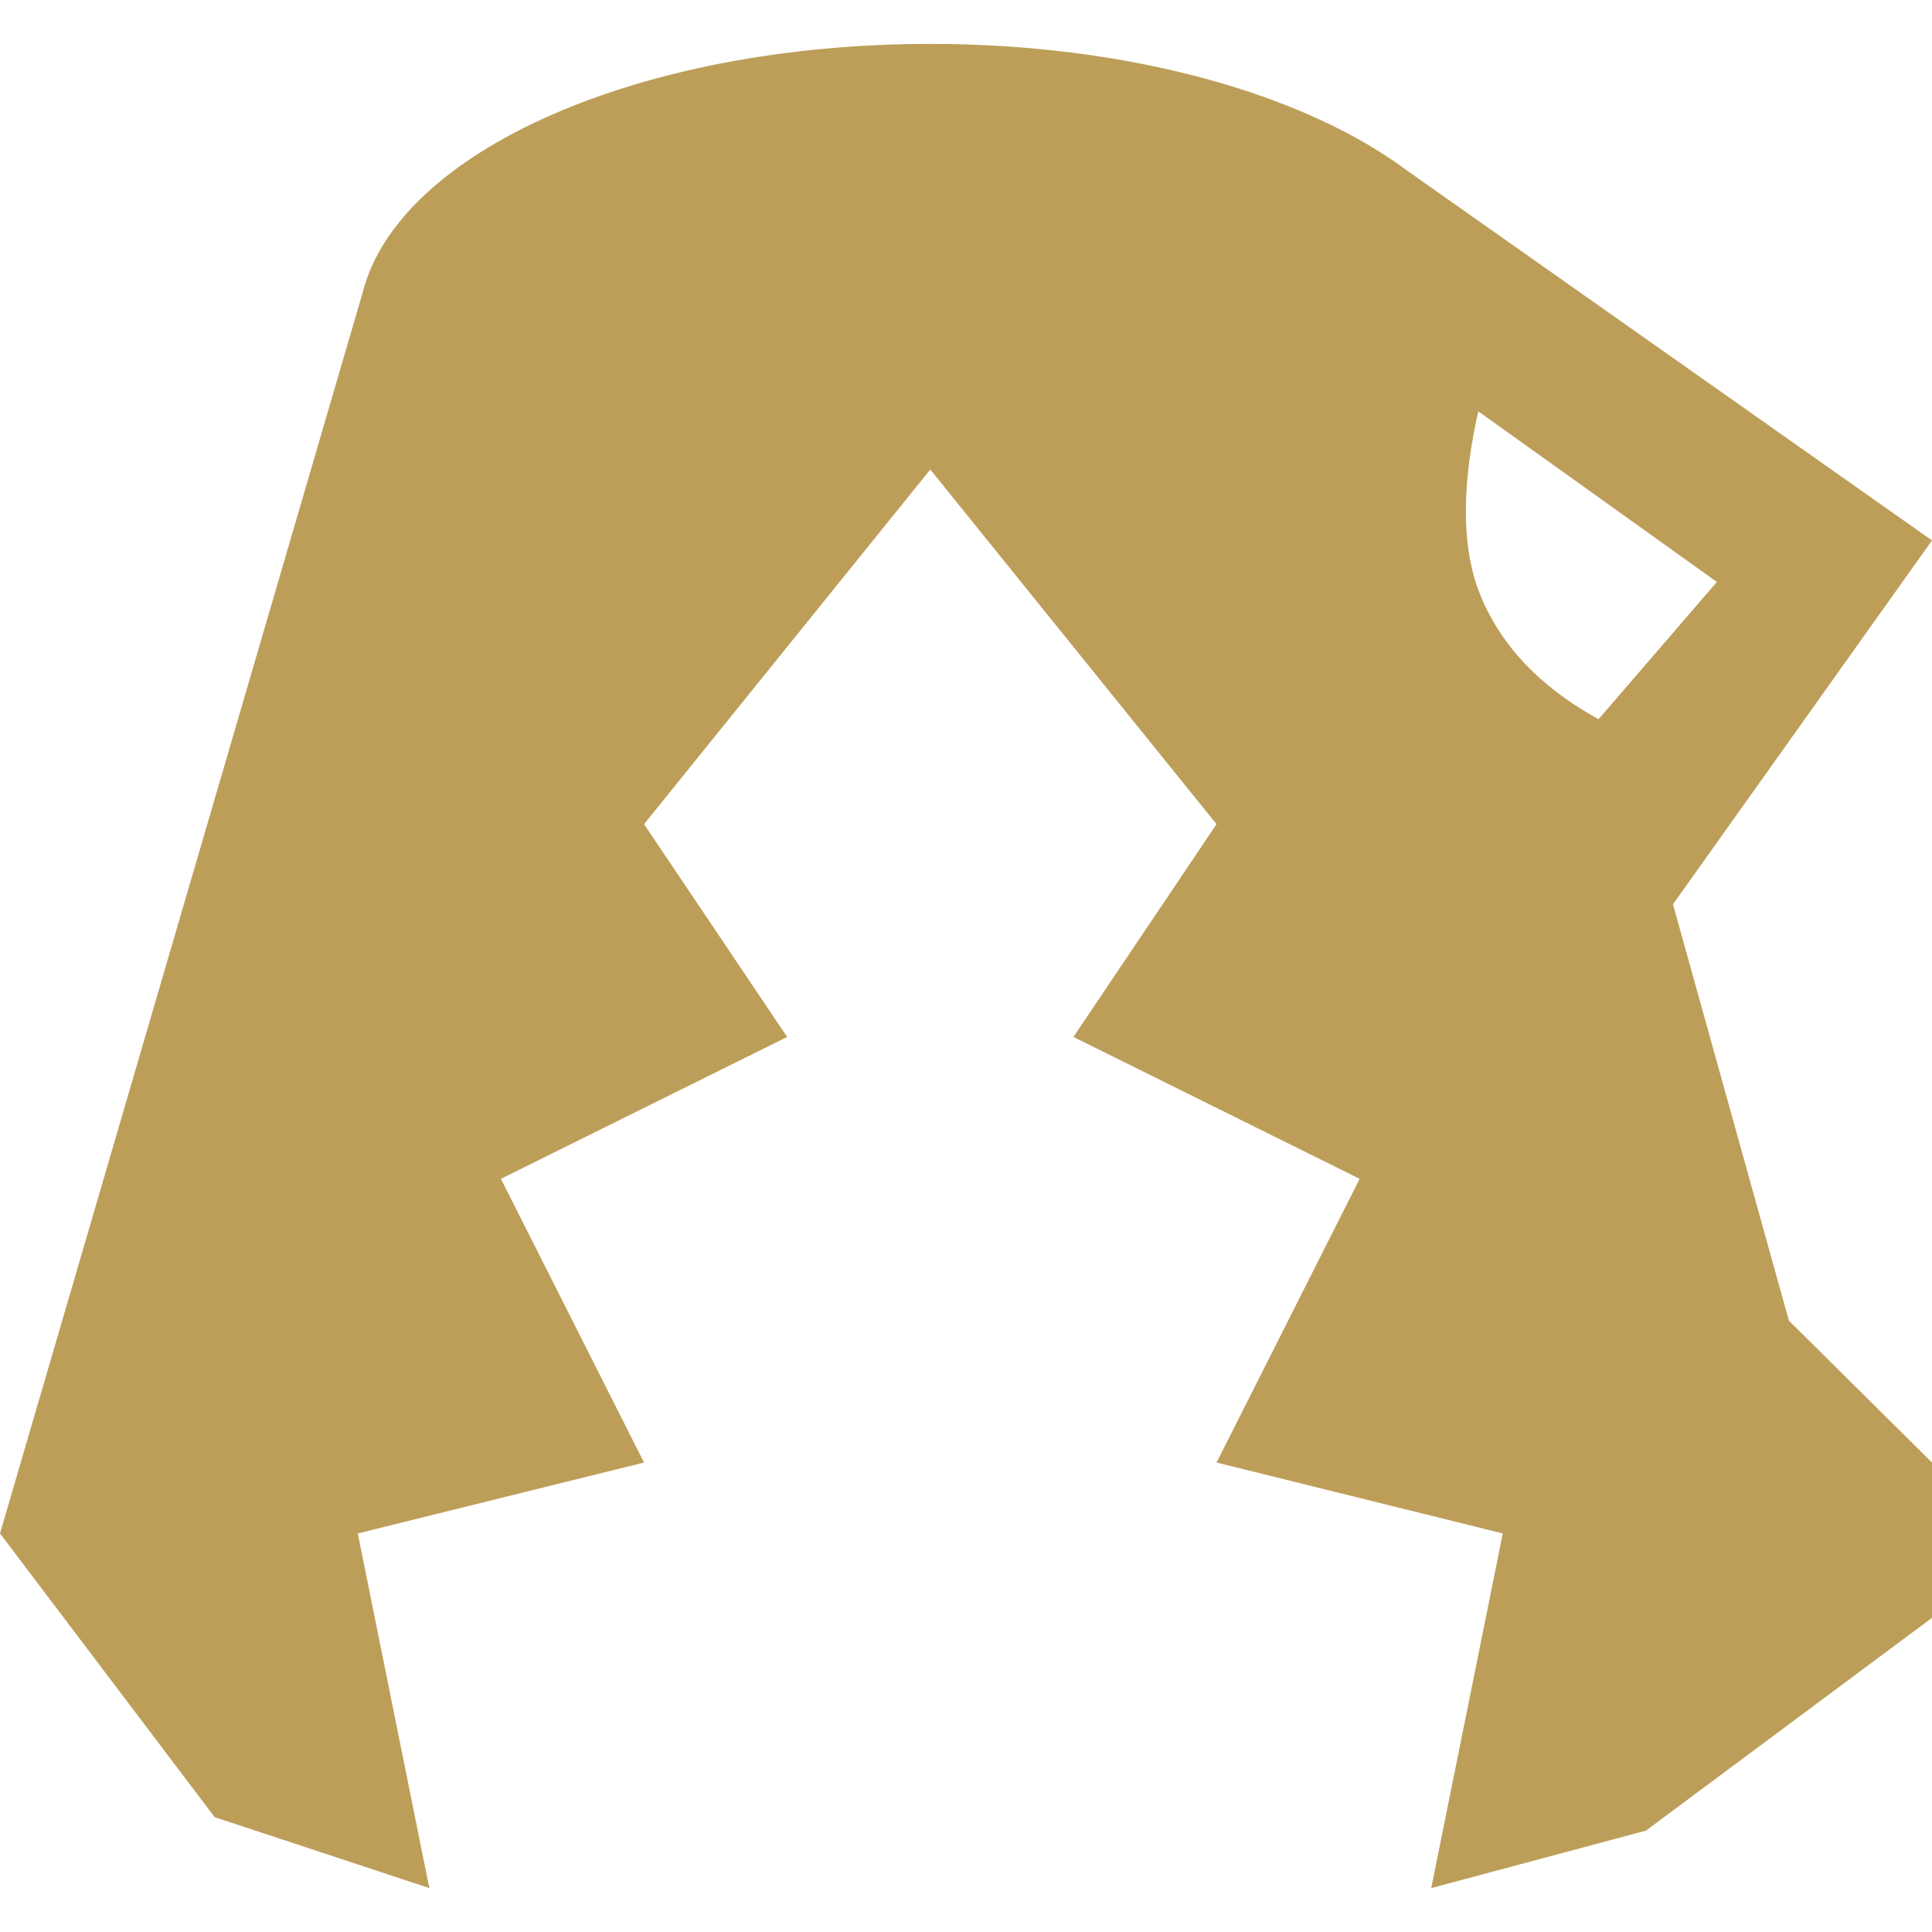 <?xml version="1.0" encoding="UTF-8" standalone="no"?>
<svg
   width="58"
   height="58"
   viewBox="0 0 58 58"
   fill="none"
   version="1.1"
   id="svg1"
   sodipodi:docname="Overlord_white_1741766519-Overlord.svg"
   inkscape:version="1.4 (86a8ad7, 2024-10-11)"
   xmlns:inkscape="http://www.inkscape.org/namespaces/inkscape"
   xmlns:sodipodi="http://sodipodi.sourceforge.net/DTD/sodipodi-0.dtd"
   xmlns="http://www.w3.org/2000/svg"
   xmlns:svg="http://www.w3.org/2000/svg">
  <defs
     id="defs1" />
  <sodipodi:namedview
     id="namedview1"
     pagecolor="#ffffff"
     bordercolor="#000000"
     borderopacity="0.25"
     inkscape:showpageshadow="2"
     inkscape:pageopacity="0.0"
     inkscape:pagecheckerboard="0"
     inkscape:deskcolor="#d1d1d1"
     inkscape:zoom="2.8965517"
     inkscape:cx="28.654762"
     inkscape:cy="28.827381"
     inkscape:window-width="1366"
     inkscape:window-height="705"
     inkscape:window-x="-8"
     inkscape:window-y="-8"
     inkscape:window-maximized="1"
     inkscape:current-layer="svg1" />
  <path
     d="m 12.889,56.682 -2.148,-10.647 8.593,-2.129 -4.296,-8.517 8.593,-4.259 -4.296,-6.388 8.593,-10.647 8.593,10.647 -4.296,6.388 8.593,4.259 -4.296,8.517 8.593,2.129 -2.148,10.647 6.444,-1.725 L 58,48.569 V 43.906 L 53.704,39.647 50.224,27.147 58,16.224 42.254,5.13 C 39.182,2.83 33.919,1.318 27.926,1.318 c -8.764,0 -15.961,3.237 -17.035,7.453 L 0,46.035 6.444,54.552 Z m 38.645,-39.202 -3.544,4.11 c -1.289,-0.703 -2.814,-1.874 -3.566,-3.769 -0.623,-1.554 -0.473,-3.599 -0.043,-5.472 l 7.175,5.132 z"
     fill="white"
     id="path1"
     style="fill:#bd9e59;fill-opacity:1;stroke-width:1.318" />
</svg>
